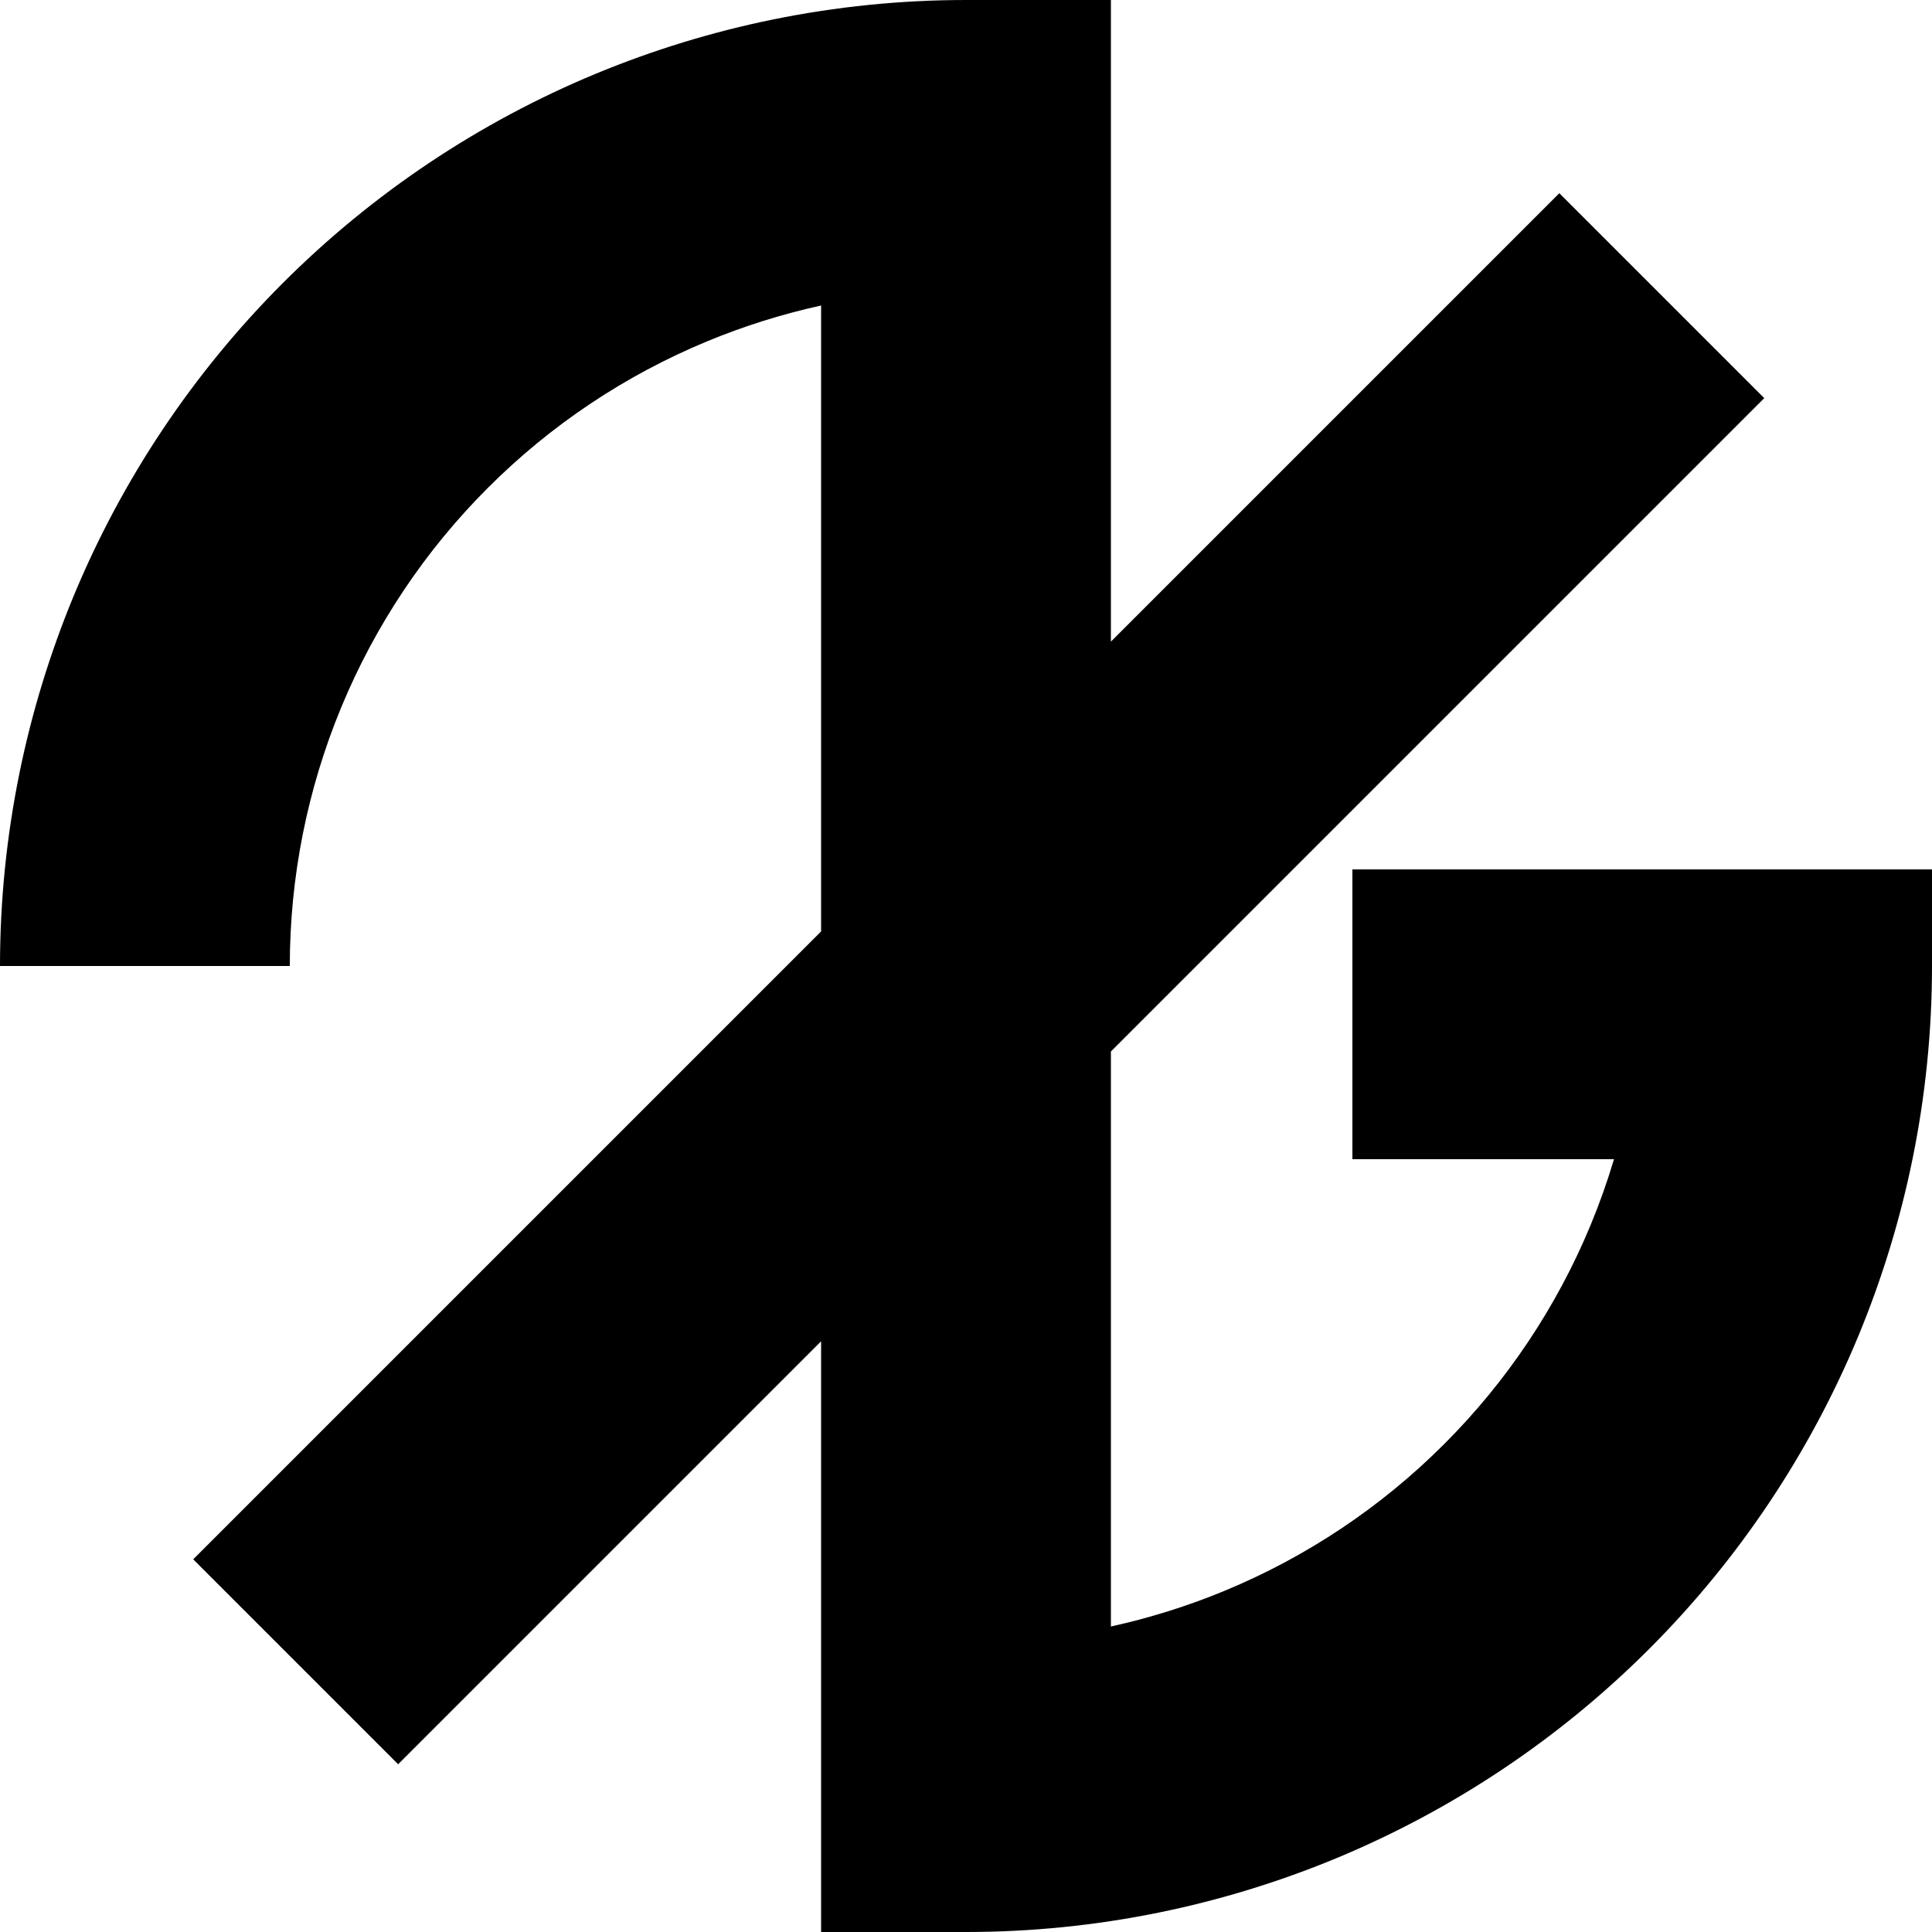 <svg width="100%" height="100%" viewBox="0 0 40 40" fill="none" xmlns="http://www.w3.org/2000/svg">
<path d="M7.066 14.642C6.362 16.341 6 18.162 6 20H0C0 18.653 0.136 17.313 0.404 16C0.659 14.752 1.033 13.529 1.522 12.346C2.527 9.92 4.001 7.715 5.858 5.858C7.715 4.001 9.92 2.527 12.346 1.522C13.529 1.033 14.752 0.659 16 0.404C17.313 0.136 18.653 0 20 0H23V13.284L32.284 4L36.527 8.243L23 21.77V33.675C23.804 33.498 24.593 33.251 25.358 32.934C27.056 32.231 28.599 31.2 29.899 29.899C31.2 28.599 32.231 27.056 32.934 25.358C33.118 24.913 33.279 24.46 33.416 24H28V18H40V20C40 21.347 39.864 22.687 39.596 24C39.341 25.248 38.967 26.471 38.478 27.654C37.472 30.08 35.999 32.285 34.142 34.142C32.285 35.999 30.08 37.472 27.654 38.478C26.471 38.967 25.248 39.341 24 39.596C22.687 39.864 21.347 40 20 40H17V27.77L8.243 36.527L4 32.284L17 19.284V6.325C16.196 6.502 15.407 6.749 14.642 7.066C12.944 7.769 11.4 8.8 10.101 10.101C8.8 11.4 7.769 12.944 7.066 14.642Z" fill="currentColor"/>
</svg>
